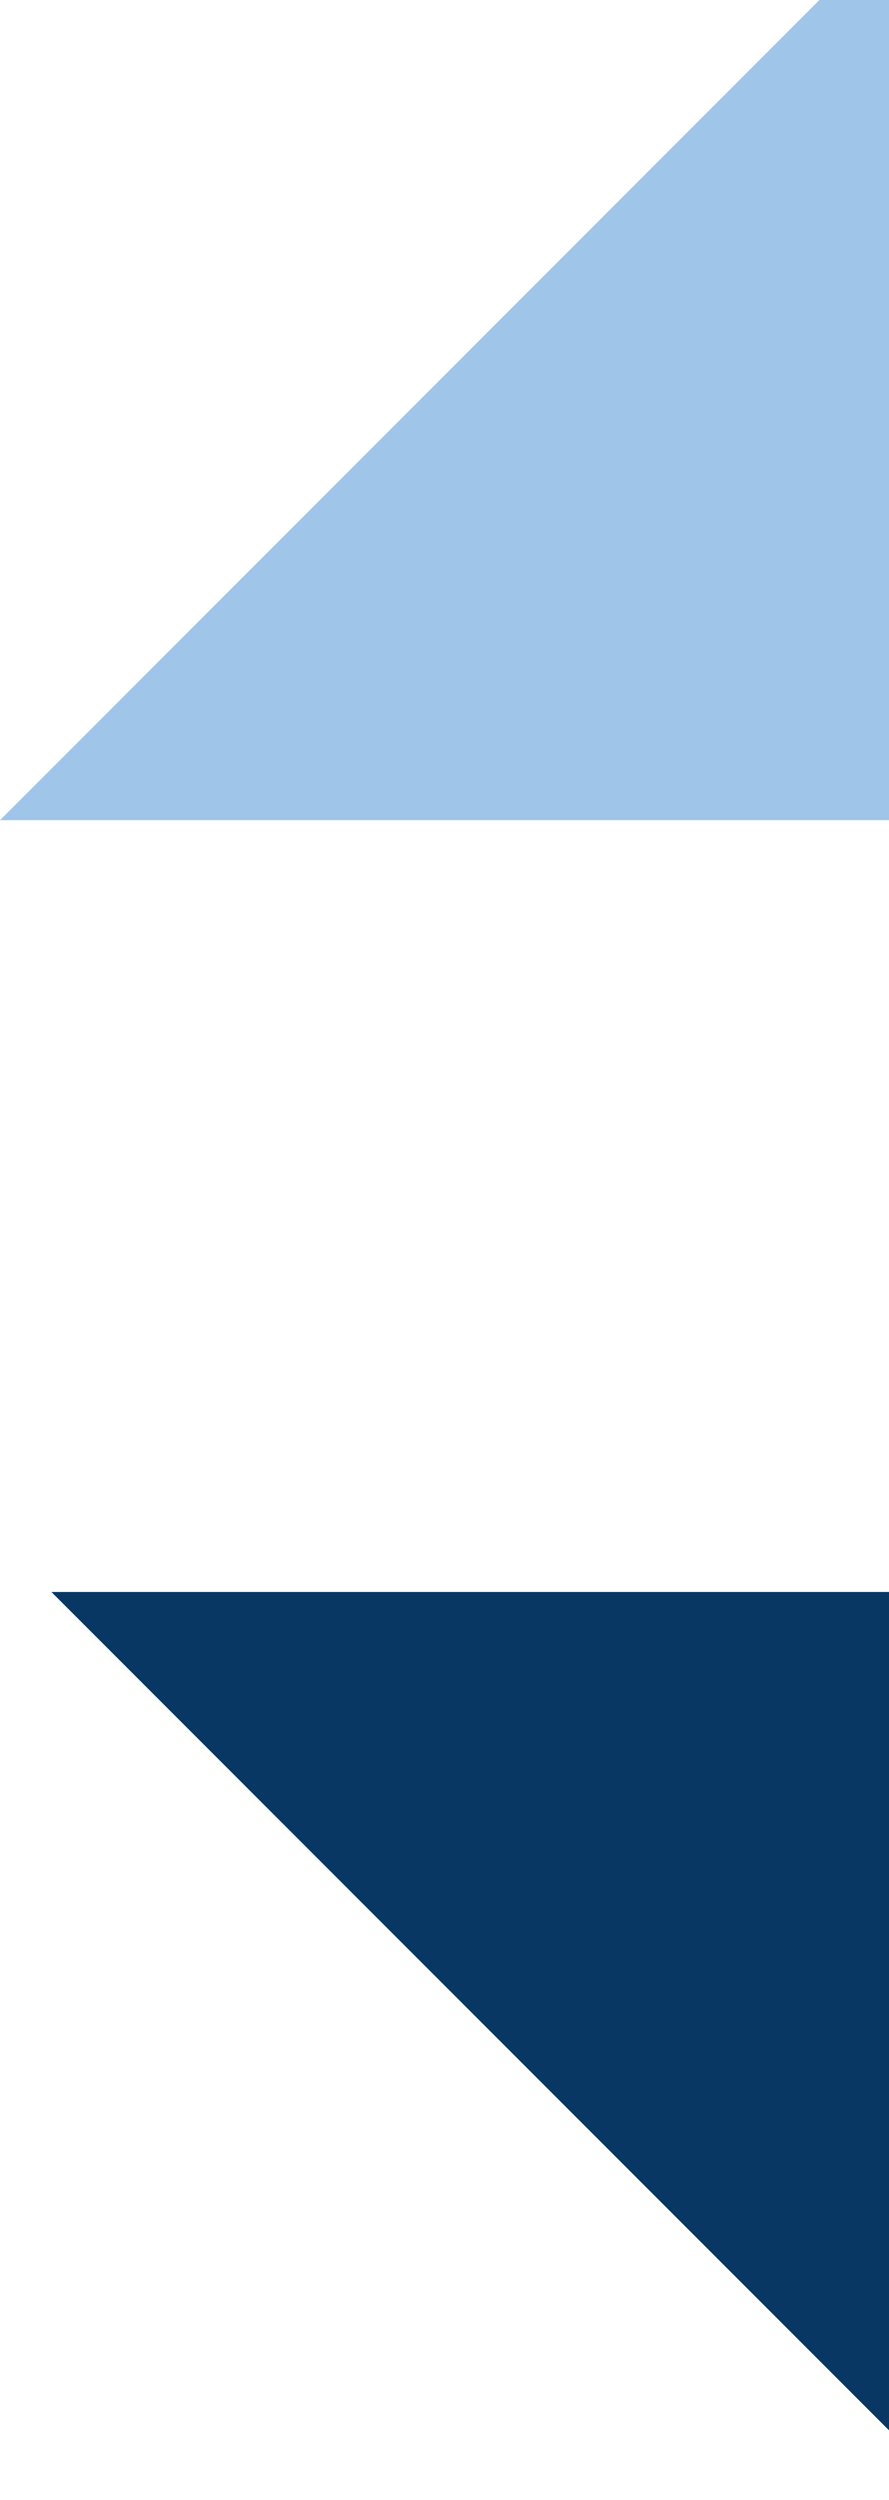 <svg width="294" height="826" viewBox="0 0 294 826" fill="none" xmlns="http://www.w3.org/2000/svg">
<path d="M17 526L317.001 526L317 826L17 526Z" fill="#073762"/>
<path d="M0 271L300.001 -29L300 271L0 271Z" fill="#9FC5E9"/>
</svg>

